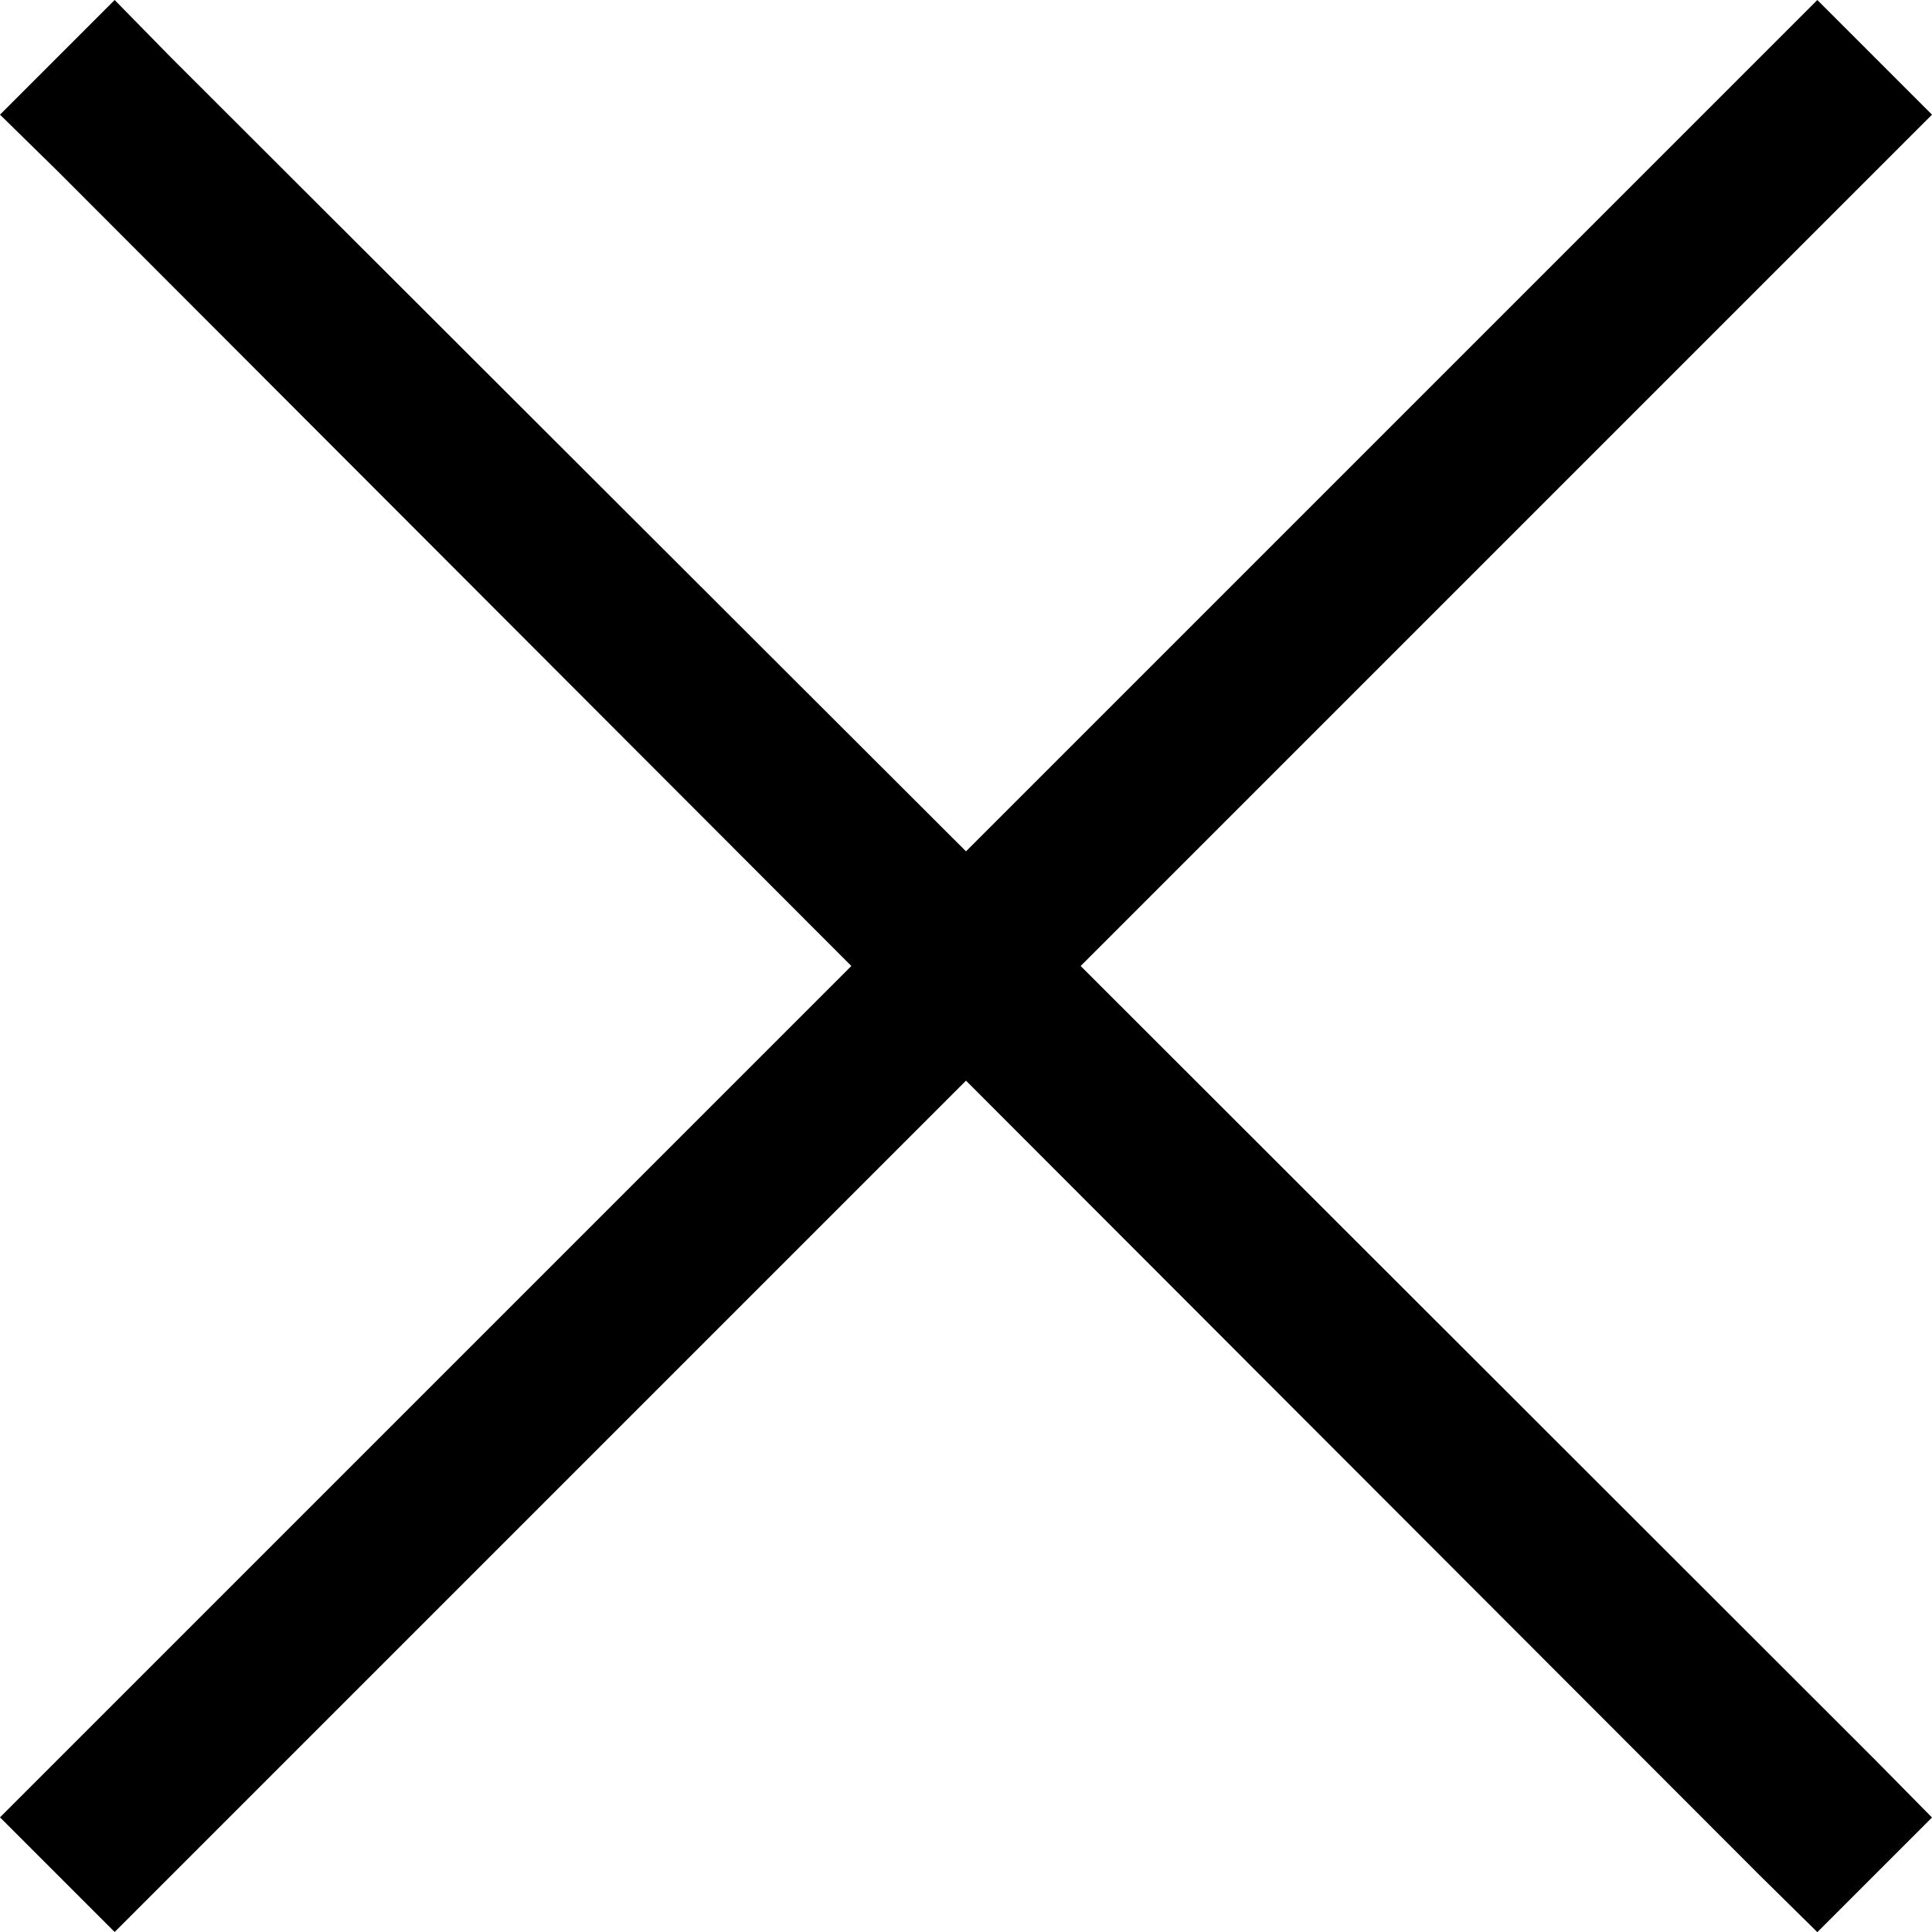 <svg xmlns="http://www.w3.org/2000/svg" width="11.914" height="11.914" viewBox="0 0 11.914 11.914">
  <path id="icons8_close" d="M2.75,2.043l-.707.707L2.4,3.1,7.293,8l-5.25,5.25.707.707L8,8.707l4.894,4.9.356.351.707-.707-.351-.356L8.707,8l5.25-5.25-.707-.707L8,7.293,3.1,2.4Z" transform="translate(-2.043 -2.043)"/>
</svg>
